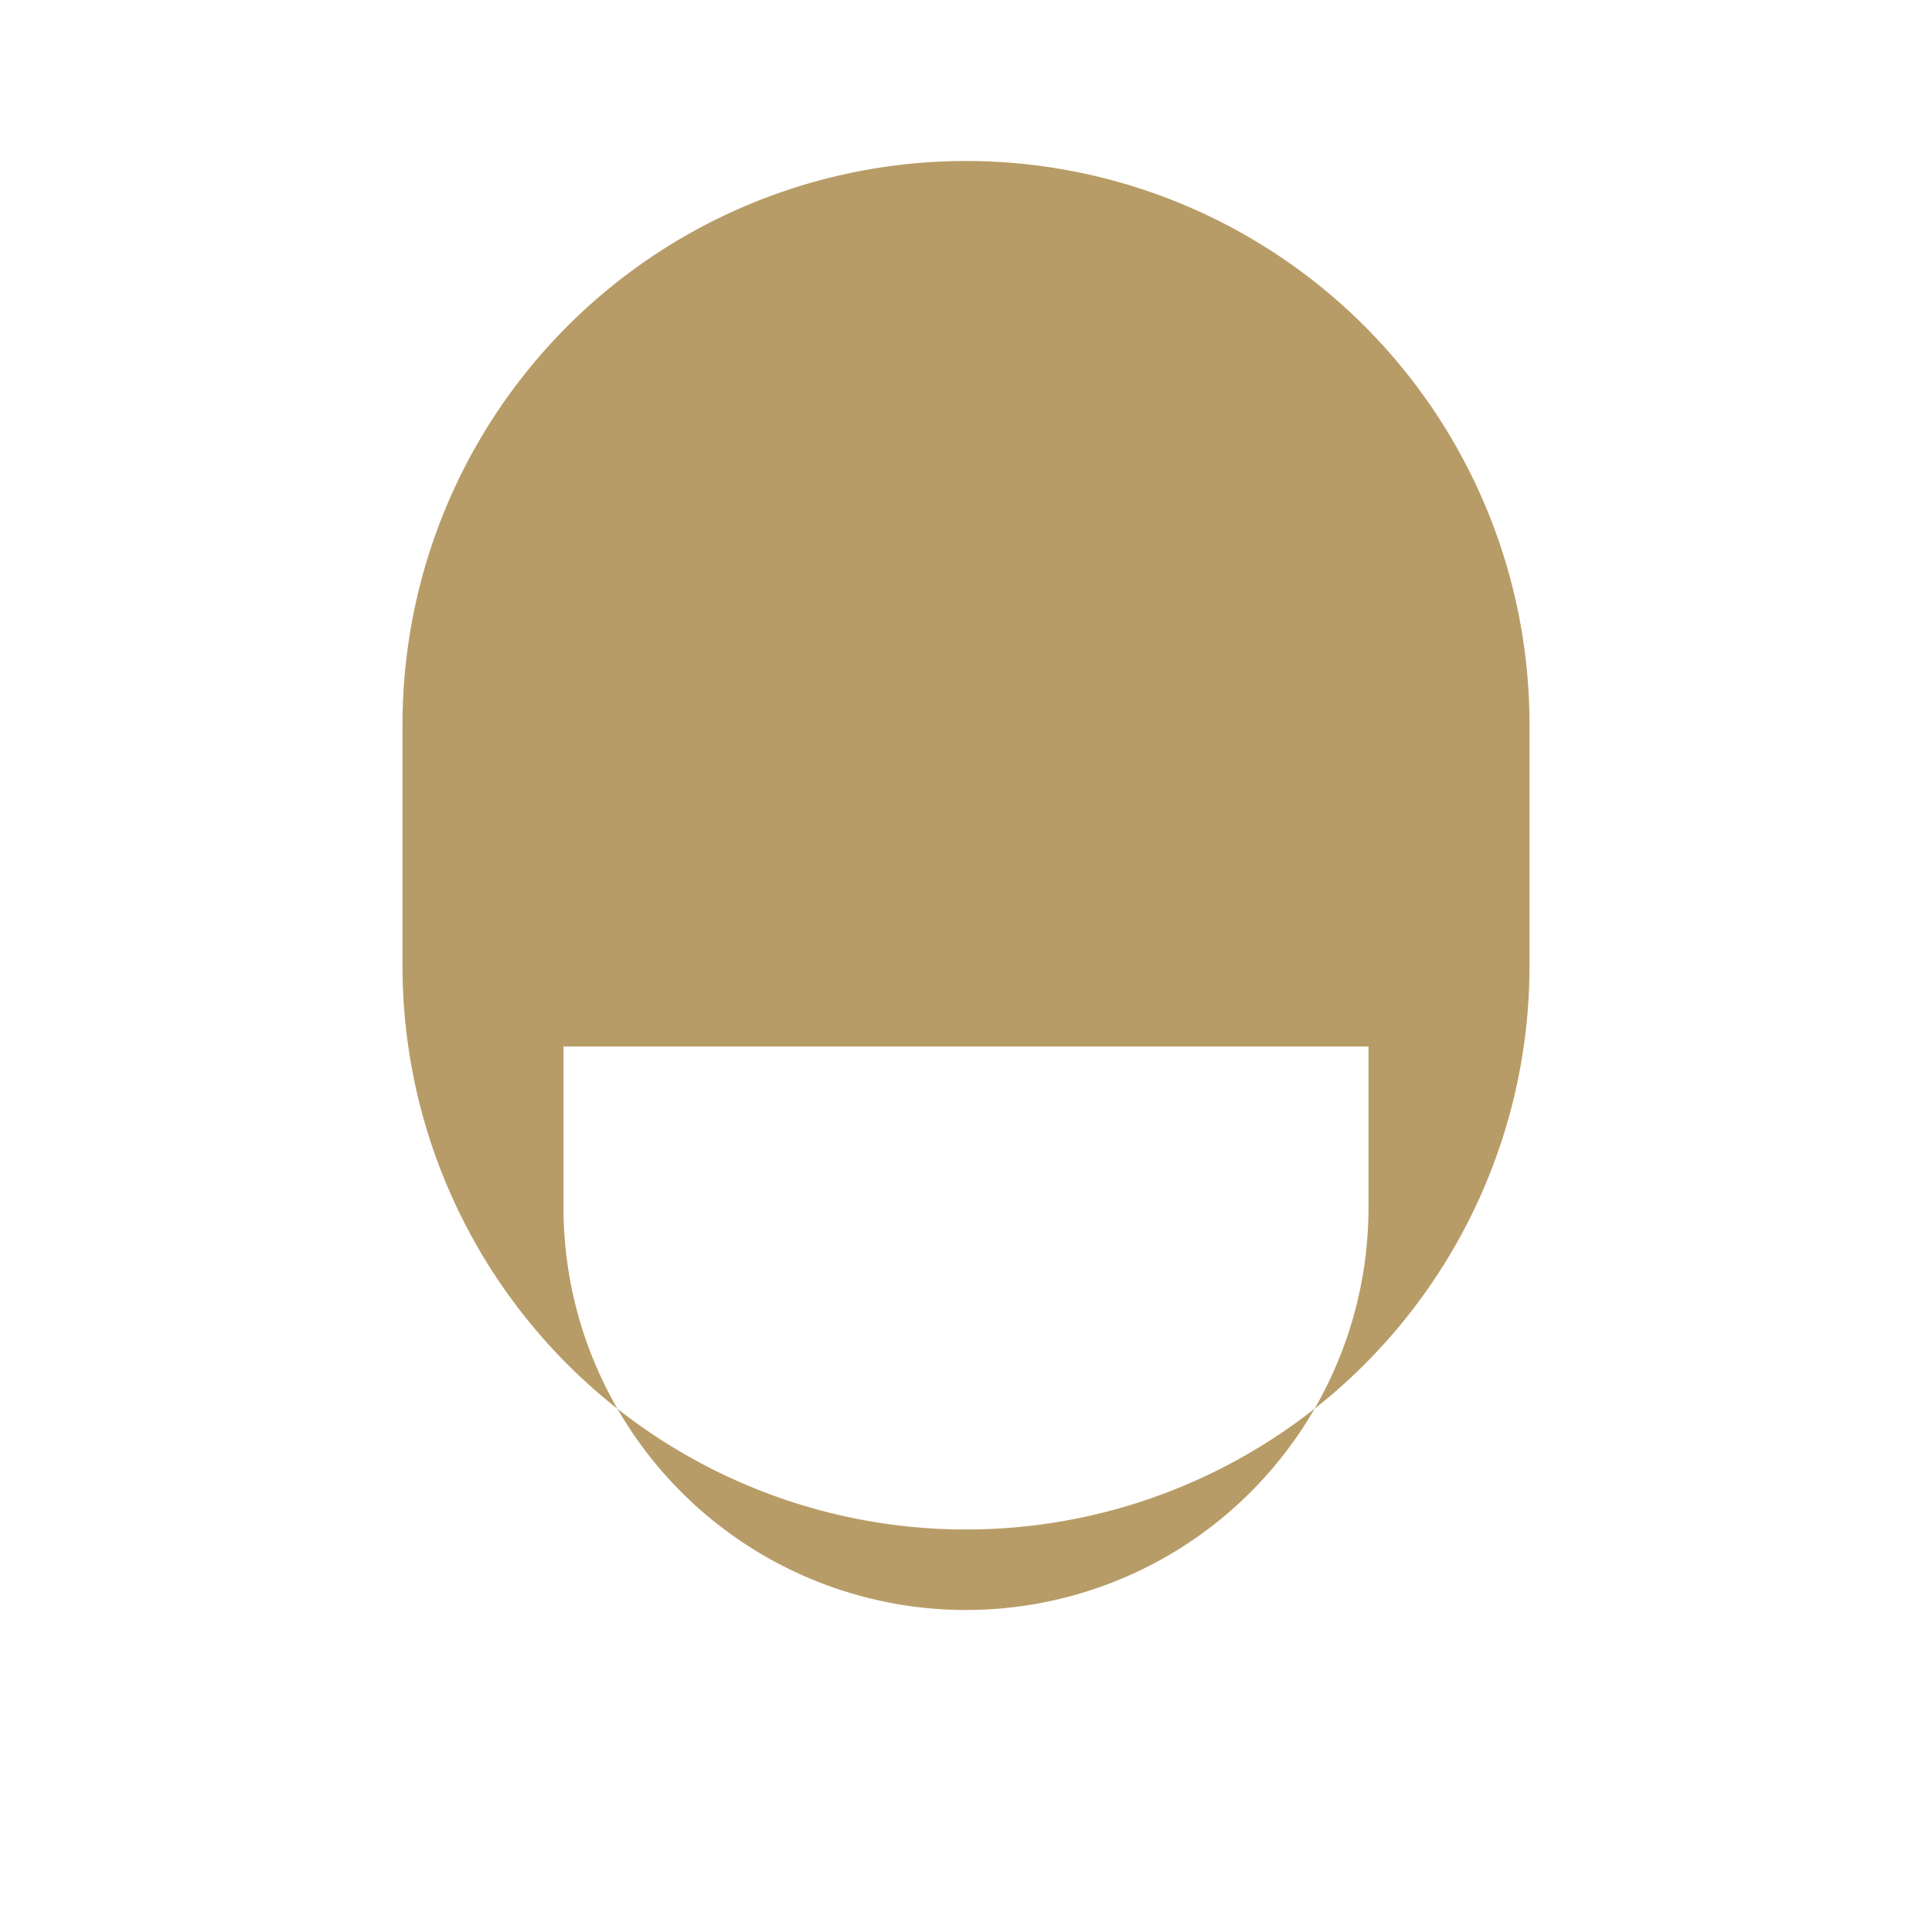 <svg xmlns="http://www.w3.org/2000/svg" width="64" height="64" fill="#b89c67" viewBox="0 0 24 24"><path d="M12 2a7 7 0 00-7 7v3a7 7 0 0014 0V9a7 7 0 00-7-7zm0 18a5 5 0 01-5-5v-2h10v2a5 5 0 01-5 5z"/></svg>